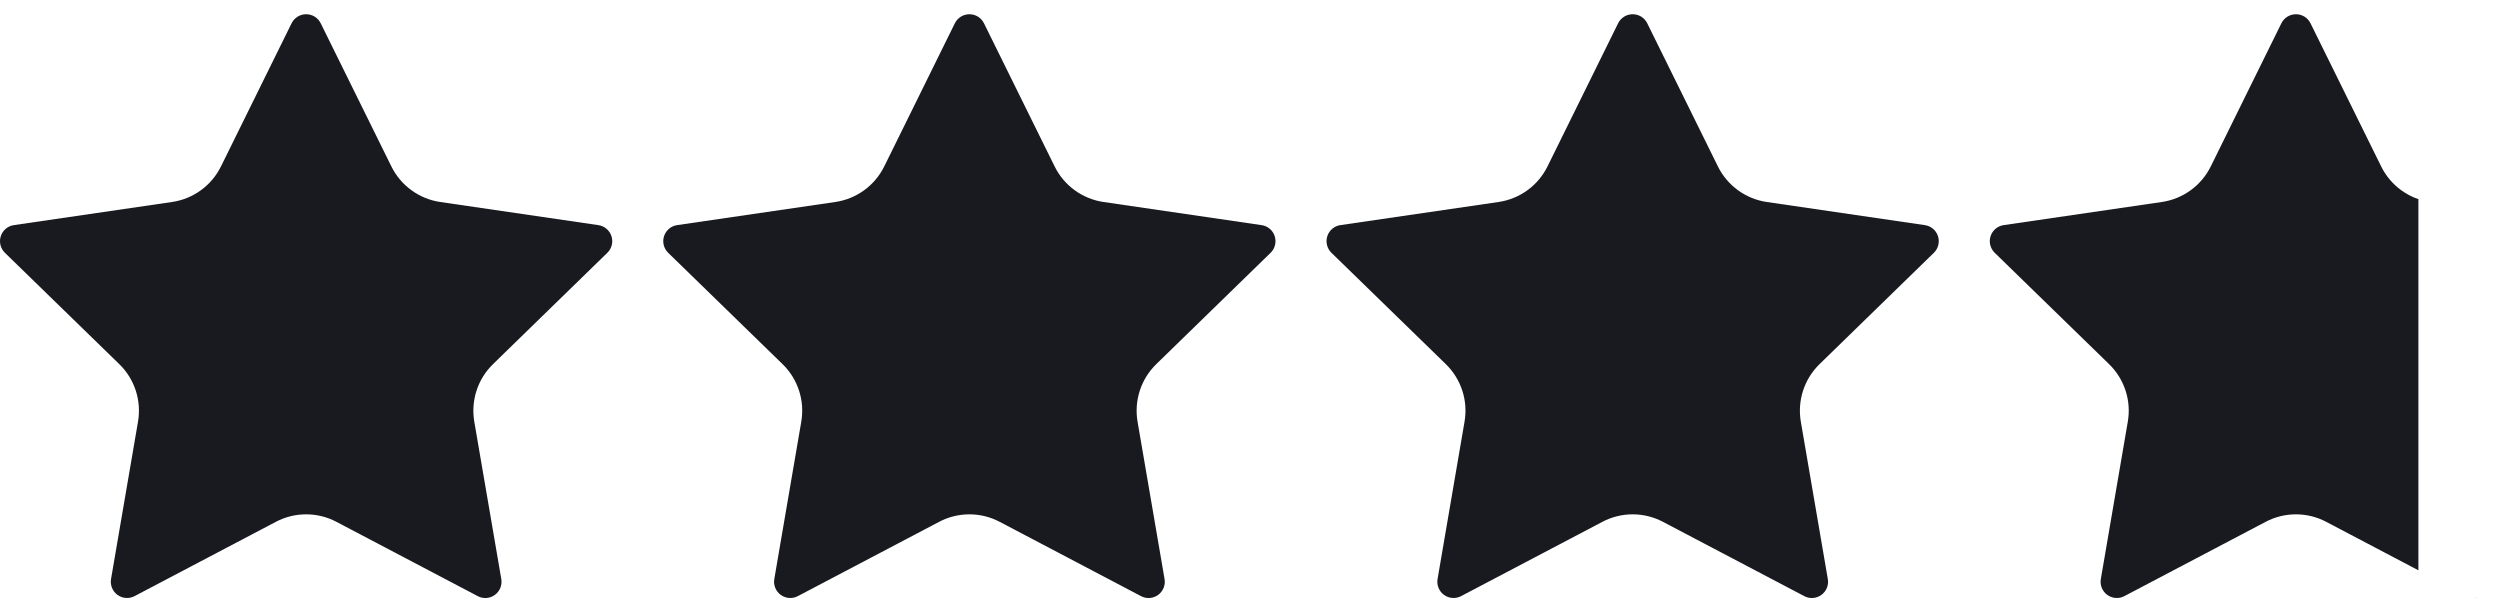 <svg width="98" height="24" viewBox="0 0 98 24" fill="none" xmlns="http://www.w3.org/2000/svg">
<g clip-path="url(#clip0_246_203)">
<path d="M11.431 0.911C11.484 0.805 11.565 0.716 11.666 0.653C11.766 0.591 11.883 0.558 12.001 0.558C12.12 0.558 12.236 0.591 12.336 0.653C12.437 0.716 12.518 0.805 12.571 0.911L15.343 6.526C15.525 6.895 15.795 7.215 16.128 7.457C16.462 7.7 16.849 7.858 17.257 7.918L23.455 8.825C23.573 8.842 23.683 8.891 23.774 8.968C23.865 9.044 23.932 9.145 23.969 9.257C24.006 9.37 24.01 9.491 23.982 9.606C23.953 9.722 23.893 9.827 23.808 9.909L19.325 14.275C19.03 14.563 18.808 14.918 18.681 15.311C18.553 15.704 18.523 16.121 18.592 16.528L19.65 22.695C19.671 22.813 19.658 22.934 19.614 23.044C19.569 23.155 19.494 23.251 19.398 23.321C19.301 23.391 19.187 23.432 19.068 23.441C18.949 23.449 18.831 23.424 18.725 23.367L13.184 20.454C12.819 20.262 12.413 20.162 12.001 20.162C11.588 20.162 11.182 20.262 10.817 20.454L5.277 23.367C5.172 23.423 5.053 23.448 4.934 23.44C4.816 23.431 4.702 23.39 4.605 23.32C4.509 23.25 4.434 23.154 4.39 23.044C4.345 22.933 4.332 22.813 4.353 22.695L5.41 16.529C5.48 16.122 5.45 15.704 5.322 15.311C5.194 14.919 4.973 14.563 4.677 14.275L0.194 9.911C0.108 9.828 0.048 9.723 0.019 9.607C-0.01 9.492 -0.006 9.37 0.031 9.257C0.068 9.144 0.136 9.043 0.227 8.966C0.318 8.89 0.429 8.84 0.547 8.824L6.744 7.918C7.153 7.858 7.54 7.701 7.874 7.458C8.208 7.216 8.478 6.896 8.661 6.526L11.431 0.911Z" fill="#181A1F"/>
<path d="M37.431 0.911C37.484 0.805 37.565 0.716 37.666 0.653C37.766 0.591 37.883 0.558 38.001 0.558C38.12 0.558 38.236 0.591 38.337 0.653C38.437 0.716 38.518 0.805 38.571 0.911L41.343 6.526C41.525 6.895 41.795 7.215 42.128 7.457C42.462 7.7 42.849 7.858 43.257 7.918L49.455 8.825C49.573 8.842 49.683 8.891 49.774 8.968C49.865 9.044 49.932 9.145 49.969 9.257C50.005 9.37 50.01 9.491 49.981 9.606C49.953 9.722 49.893 9.827 49.808 9.909L45.325 14.275C45.03 14.563 44.808 14.918 44.681 15.311C44.553 15.704 44.523 16.121 44.592 16.528L45.65 22.695C45.671 22.813 45.658 22.934 45.614 23.044C45.569 23.155 45.494 23.251 45.398 23.321C45.301 23.391 45.187 23.432 45.068 23.441C44.949 23.449 44.831 23.424 44.725 23.367L39.184 20.454C38.819 20.262 38.413 20.162 38.001 20.162C37.588 20.162 37.182 20.262 36.817 20.454L31.277 23.367C31.172 23.423 31.053 23.448 30.934 23.44C30.816 23.431 30.702 23.39 30.605 23.32C30.509 23.25 30.434 23.154 30.39 23.044C30.345 22.933 30.332 22.813 30.353 22.695L31.41 16.529C31.48 16.122 31.45 15.704 31.322 15.311C31.194 14.919 30.973 14.563 30.677 14.275L26.194 9.911C26.108 9.828 26.048 9.723 26.019 9.607C25.99 9.492 25.994 9.37 26.031 9.257C26.068 9.144 26.136 9.043 26.227 8.966C26.318 8.89 26.429 8.84 26.547 8.824L32.744 7.918C33.153 7.858 33.54 7.701 33.874 7.458C34.208 7.216 34.478 6.896 34.661 6.526L37.431 0.911Z" fill="#181A1F"/>
<path d="M63.431 0.911C63.484 0.805 63.565 0.716 63.666 0.653C63.766 0.591 63.883 0.558 64.001 0.558C64.12 0.558 64.236 0.591 64.337 0.653C64.437 0.716 64.518 0.805 64.571 0.911L67.343 6.526C67.525 6.895 67.795 7.215 68.128 7.457C68.462 7.7 68.849 7.858 69.257 7.918L75.455 8.825C75.573 8.842 75.683 8.891 75.774 8.968C75.865 9.044 75.932 9.145 75.969 9.257C76.005 9.37 76.01 9.491 75.981 9.606C75.953 9.722 75.893 9.827 75.808 9.909L71.325 14.275C71.03 14.563 70.808 14.918 70.681 15.311C70.553 15.704 70.523 16.121 70.592 16.528L71.65 22.695C71.671 22.813 71.658 22.934 71.614 23.044C71.569 23.155 71.494 23.251 71.398 23.321C71.301 23.391 71.187 23.432 71.068 23.441C70.949 23.449 70.831 23.424 70.725 23.367L65.184 20.454C64.819 20.262 64.413 20.162 64.001 20.162C63.588 20.162 63.182 20.262 62.817 20.454L57.277 23.367C57.172 23.423 57.053 23.448 56.934 23.44C56.816 23.431 56.702 23.39 56.605 23.32C56.509 23.25 56.434 23.154 56.39 23.044C56.345 22.933 56.332 22.813 56.353 22.695L57.41 16.529C57.48 16.122 57.45 15.704 57.322 15.311C57.194 14.919 56.973 14.563 56.677 14.275L52.194 9.911C52.108 9.828 52.048 9.723 52.019 9.607C51.99 9.492 51.994 9.37 52.031 9.257C52.068 9.144 52.136 9.043 52.227 8.966C52.318 8.89 52.429 8.84 52.547 8.824L58.744 7.918C59.153 7.858 59.54 7.701 59.874 7.458C60.208 7.216 60.478 6.896 60.661 6.526L63.431 0.911Z" fill="#181A1F"/>
<path fill-rule="evenodd" clip-rule="evenodd" d="M89.666 0.653C89.565 0.716 89.484 0.805 89.431 0.911L86.661 6.526C86.478 6.896 86.208 7.216 85.874 7.458C85.54 7.701 85.153 7.858 84.744 7.918L78.547 8.824C78.429 8.84 78.318 8.89 78.227 8.966C78.136 9.043 78.068 9.144 78.031 9.257C77.994 9.37 77.99 9.492 78.019 9.607C78.048 9.723 78.109 9.828 78.194 9.911L82.677 14.275C82.973 14.563 83.194 14.919 83.322 15.311C83.45 15.704 83.48 16.122 83.41 16.529L82.353 22.695C82.332 22.813 82.345 22.933 82.39 23.044C82.434 23.154 82.509 23.25 82.605 23.32C82.702 23.39 82.816 23.431 82.934 23.44C83.053 23.448 83.172 23.423 83.277 23.367L88.817 20.454C89.182 20.262 89.588 20.162 90.001 20.162C90.413 20.162 90.819 20.262 91.184 20.454L94.801 22.356V7.807C94.561 7.725 94.334 7.607 94.128 7.457C93.795 7.215 93.525 6.895 93.343 6.526L90.571 0.911C90.518 0.805 90.437 0.716 90.337 0.653C90.236 0.591 90.12 0.558 90.001 0.558C89.882 0.558 89.766 0.591 89.666 0.653ZM97.08 23.44H96.968C97.001 23.442 97.035 23.443 97.068 23.441C97.072 23.44 97.076 23.44 97.08 23.44Z" fill="#181A1F"/>
</g>
<defs>
<clipPath id="clip0_246_203">
<rect width="97.08" height="24" fill="white"/>
</clipPath>
</defs>
</svg>
